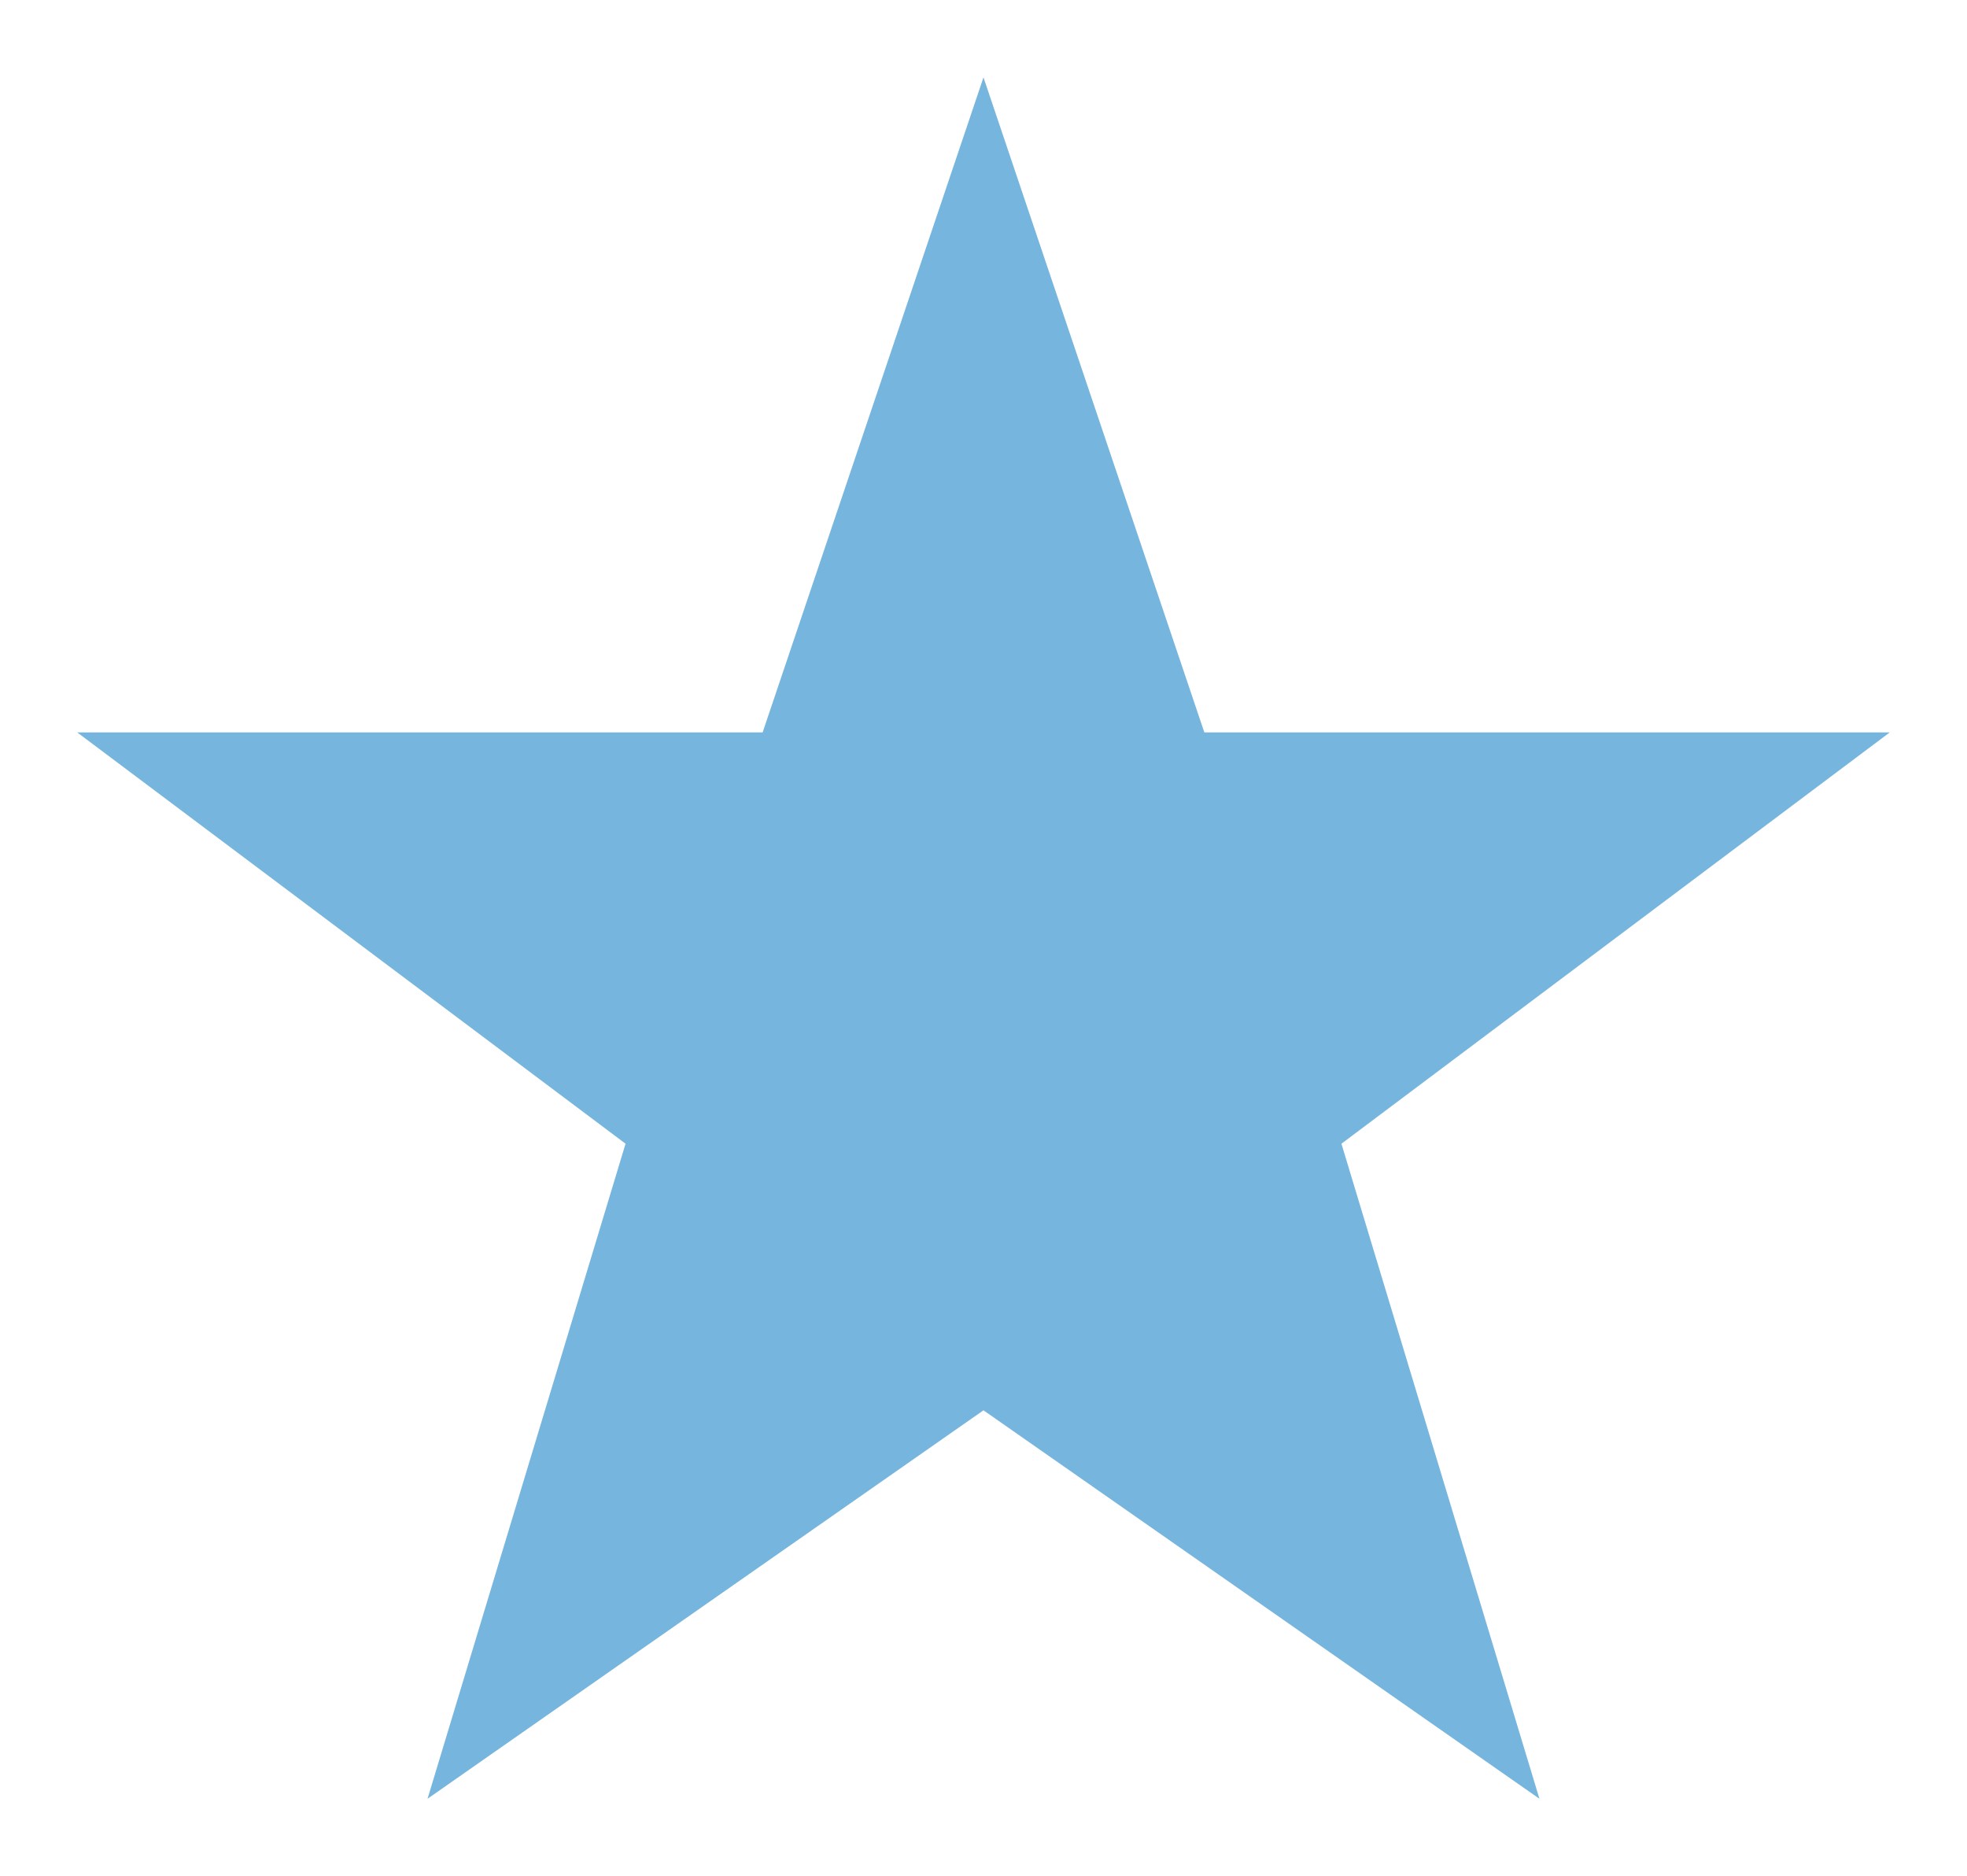 <?xml version="1.0" encoding="UTF-8" standalone="no"?>
<svg
   xmlns:dc="http://purl.org/dc/elements/1.1/"
   xmlns:cc="http://creativecommons.org/ns#"
   xmlns:rdf="http://www.w3.org/1999/02/22-rdf-syntax-ns#"
   xmlns:svg="http://www.w3.org/2000/svg"
   xmlns="http://www.w3.org/2000/svg"
   xmlns:sodipodi="http://sodipodi.sourceforge.net/DTD/sodipodi-0.dtd"
   xmlns:inkscape="http://www.inkscape.org/namespaces/inkscape"
   width="258.281"
   height="246.281"
   viewBox="0 0 258.281 246.281"
   version="1.1"
   id="svg2990"
   inkscape:version="0.48.4 r9939"
   sodipodi:docname="star.svg">
  <defs
     id="defs2996">
    <inkscape:perspective
       sodipodi:type="inkscape:persp3d"
       inkscape:vp_x="0 : 137.5 : 1"
       inkscape:vp_y="0 : 1000 : 0"
       inkscape:vp_z="300 : 137.5 : 1"
       inkscape:persp3d-origin="150 : 91.666667 : 1"
       id="perspective3000" />
  </defs>
  <sodipodi:namedview
     pagecolor="#ffffff"
     bordercolor="#666666"
     borderopacity="1"
     objecttolerance="10"
     gridtolerance="10"
     guidetolerance="10"
     inkscape:pageopacity="0"
     inkscape:pageshadow="2"
     inkscape:window-width="1920"
     inkscape:window-height="1025"
     id="namedview2994"
     showgrid="false"
     inkscape:zoom="3.4327273"
     inkscape:cx="78.407437"
     inkscape:cy="132.7886"
     inkscape:window-x="-3"
     inkscape:window-y="-3"
     inkscape:window-maximized="1"
     inkscape:current-layer="svg2990"
     fit-margin-top="10"
     fit-margin-left="10"
     fit-margin-right="10"
     fit-margin-bottom="10" />
  <path
     style="color:#0000ff;fill:#76b5dd;fill-opacity:1;stroke:#000000;stroke-width:0;stroke-miterlimit:4;stroke-opacity:1;stroke-dasharray:none"
     d="m 129.139,10.156 -29,86 -90,0 72,54 -26,86 73,-51 73,51 -26,-86 72,-54 -90,0 -29,-86 z"
     id="polygon2992"
     inkscape:connector-curvature="0" />
</svg>
